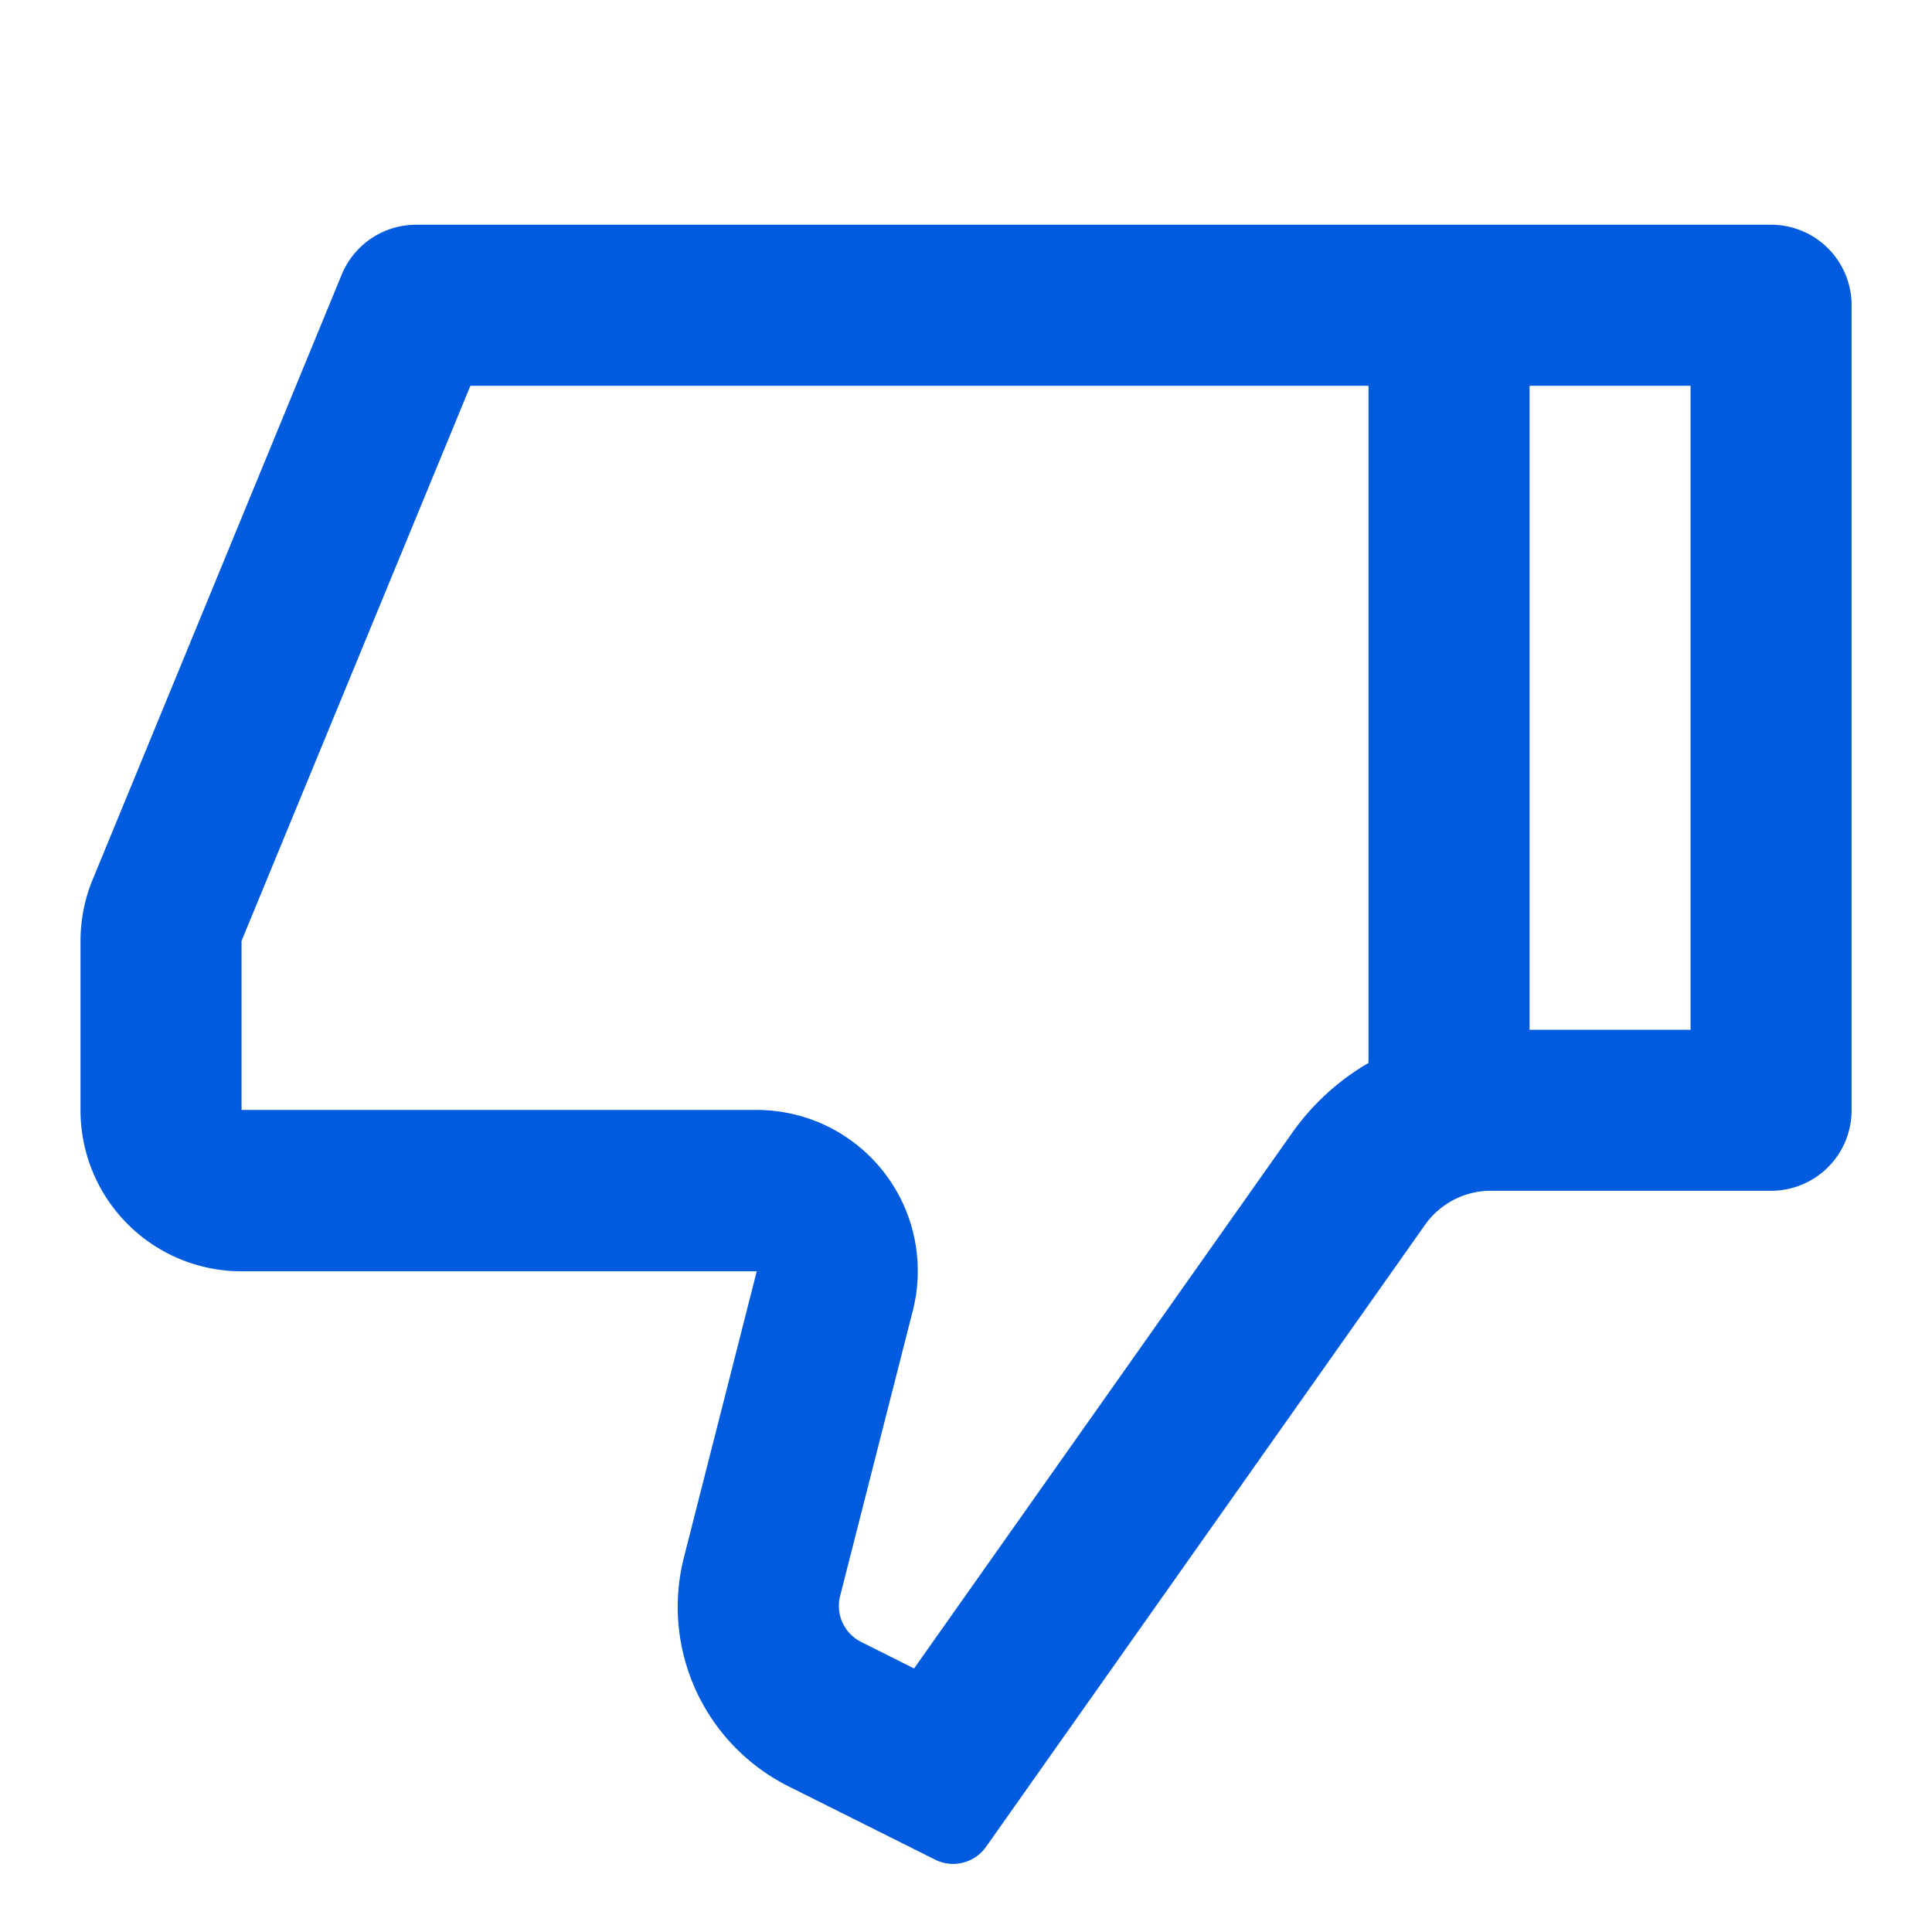 <svg id="thumb-down" xmlns="http://www.w3.org/2000/svg" width="18.285" height="18.285" viewBox="0 0 18.285 18.285">
  <path id="Path_401" data-name="Path 401" d="M0,0H18.285V18.285H0Z" fill="none"/>
  <path id="Path_402" data-name="Path 402" d="M7.4,10.543H2.524A1.524,1.524,0,0,1,1,9.019v-1.6a1.524,1.524,0,0,1,.114-.581L3.472,1.11a.762.762,0,0,1,.7-.472H17a.762.762,0,0,1,.762.762V9.019A.762.762,0,0,1,17,9.781H14.347a.762.762,0,0,0-.622.322L9.57,15.99a.381.381,0,0,1-.482.121L7.706,15.42a1.9,1.9,0,0,1-.994-2.174Zm5.79-1.972V2.162h-8.5L2.524,7.416v1.6H7.4a1.524,1.524,0,0,1,1.477,1.9l-.688,2.7a.381.381,0,0,0,.2.435l.5.251,3.588-5.083A2.3,2.3,0,0,1,13.19,8.571Zm1.524-.314h1.524V2.162H14.714Z" transform="translate(-0.238 1.489)" fill="#005bdf"/>
</svg>

